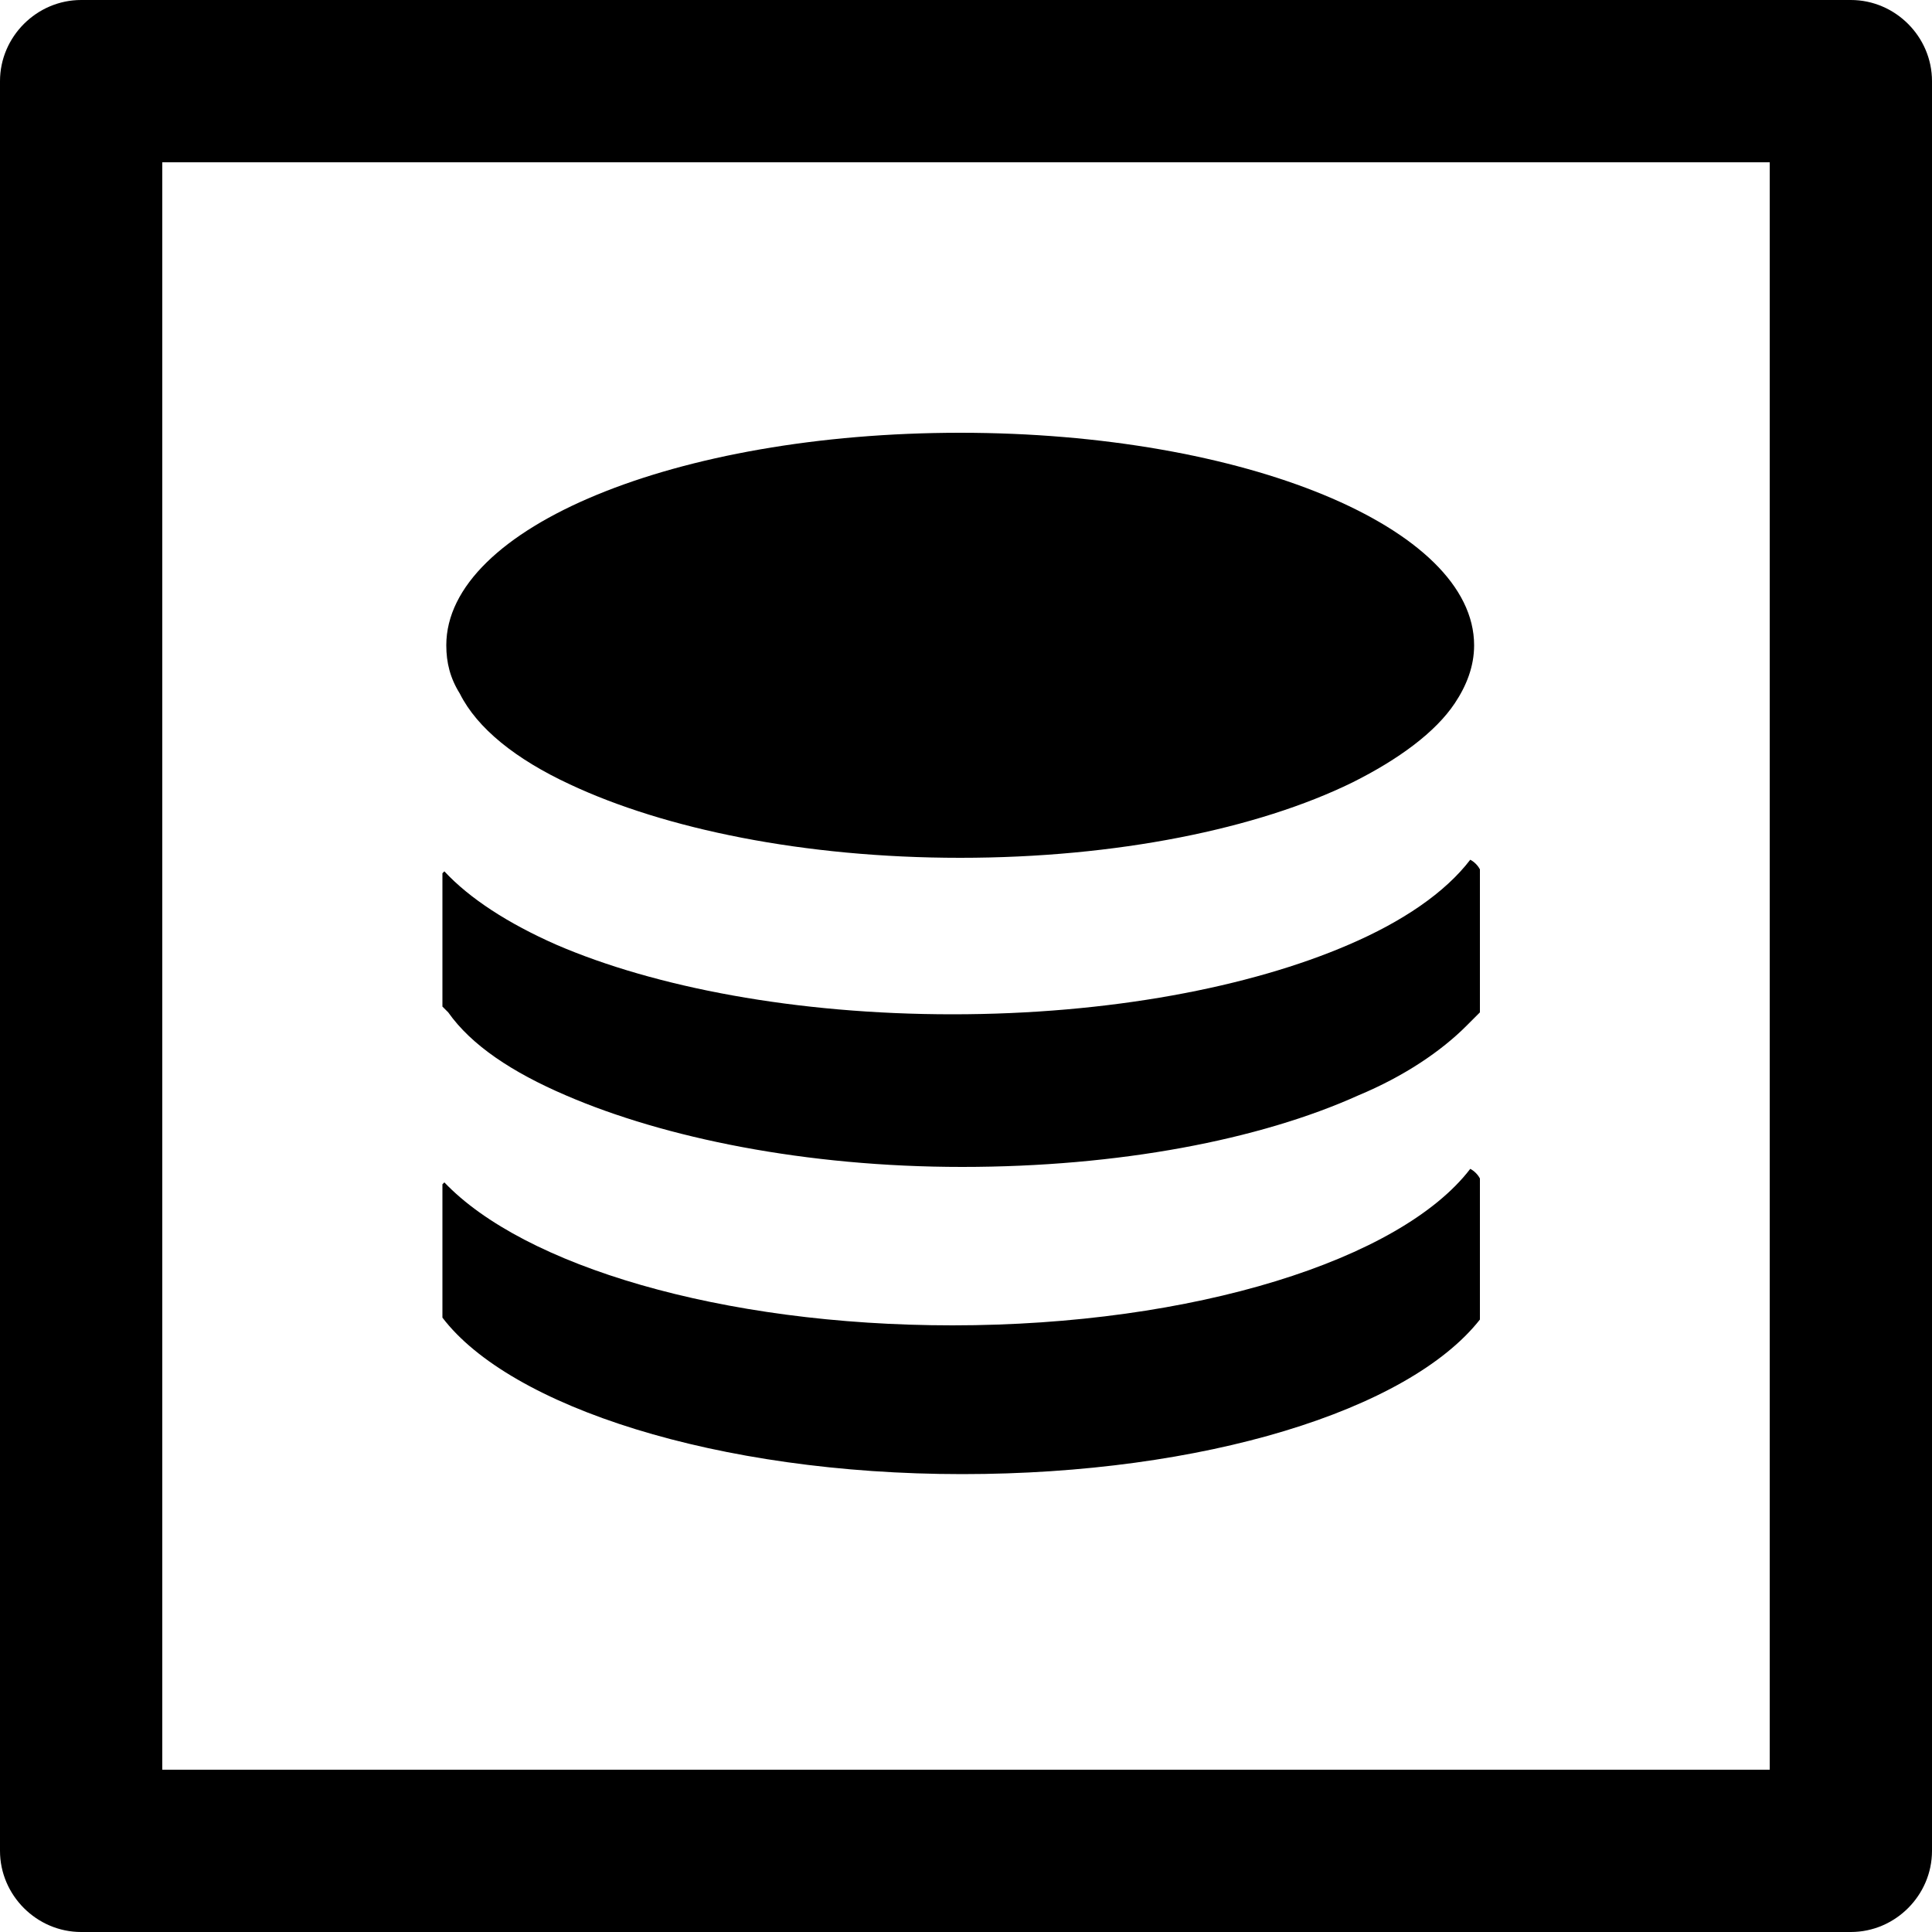 <svg xmlns="http://www.w3.org/2000/svg" xmlns:xlink="http://www.w3.org/1999/xlink" x="0" y="0" enable-background="new 0 0 100 100" version="1.1" viewBox="0 0 100 100" xml:space="preserve"><g id="storage-device"><g><path d="M49.8,76.3c12.5,0,23.1-3.3,26.8-8V61c-0.1-0.2-0.3-0.4-0.5-0.5c-3.6,4.7-14.3,8.1-26.8,8.1c-12,0-22.2-3.1-26.3-7.4 c0,0-0.1,0.1-0.1,0.1v6.9C26.4,72.8,37.1,76.3,49.8,76.3z"/><path d="M29.3,56.7c5.1,2.2,12.4,3.7,20.5,3.7s15.4-1.4,20.5-3.7c2.4-1,4.3-2.3,5.6-3.6c0.2-0.2,0.5-0.5,0.7-0.7V45 c-0.1-0.2-0.3-0.4-0.5-0.5c-1.3,1.7-3.5,3.2-6.3,4.4c-5.1,2.2-12.4,3.6-20.5,3.6c-8.1,0-15.4-1.4-20.5-3.6 c-2.5-1.1-4.5-2.4-5.8-3.8c0,0-0.1,0.1-0.1,0.1v6.9c0.1,0.1,0.2,0.2,0.3,0.3C24.4,54.1,26.5,55.5,29.3,56.7z"/><path d="M29.5,40.6c4.9,2.3,12.1,3.8,20.2,3.8c8.1,0,15.4-1.5,20.3-3.9c2.4-1.2,4.3-2.6,5.3-4.1c0.6-0.9,1-1.9,1-3 c0-6.1-11.9-11-26.6-11c-14.7,0-26.6,4.9-26.6,11c0,0.9,0.2,1.7,0.7,2.5C24.7,37.7,26.7,39.3,29.5,40.6z"/><path d="M95.8,0H4.2C1.9,0,0,1.9,0,4.2v91.6c0,2.3,1.9,4.2,4.2,4.2h91.6c2.3,0,4.2-1.9,4.2-4.2V4.2C100,1.9,98.1,0,95.8,0z M91.6,91.6H8.4V8.4h83.2V91.6z"/></g></g></svg>